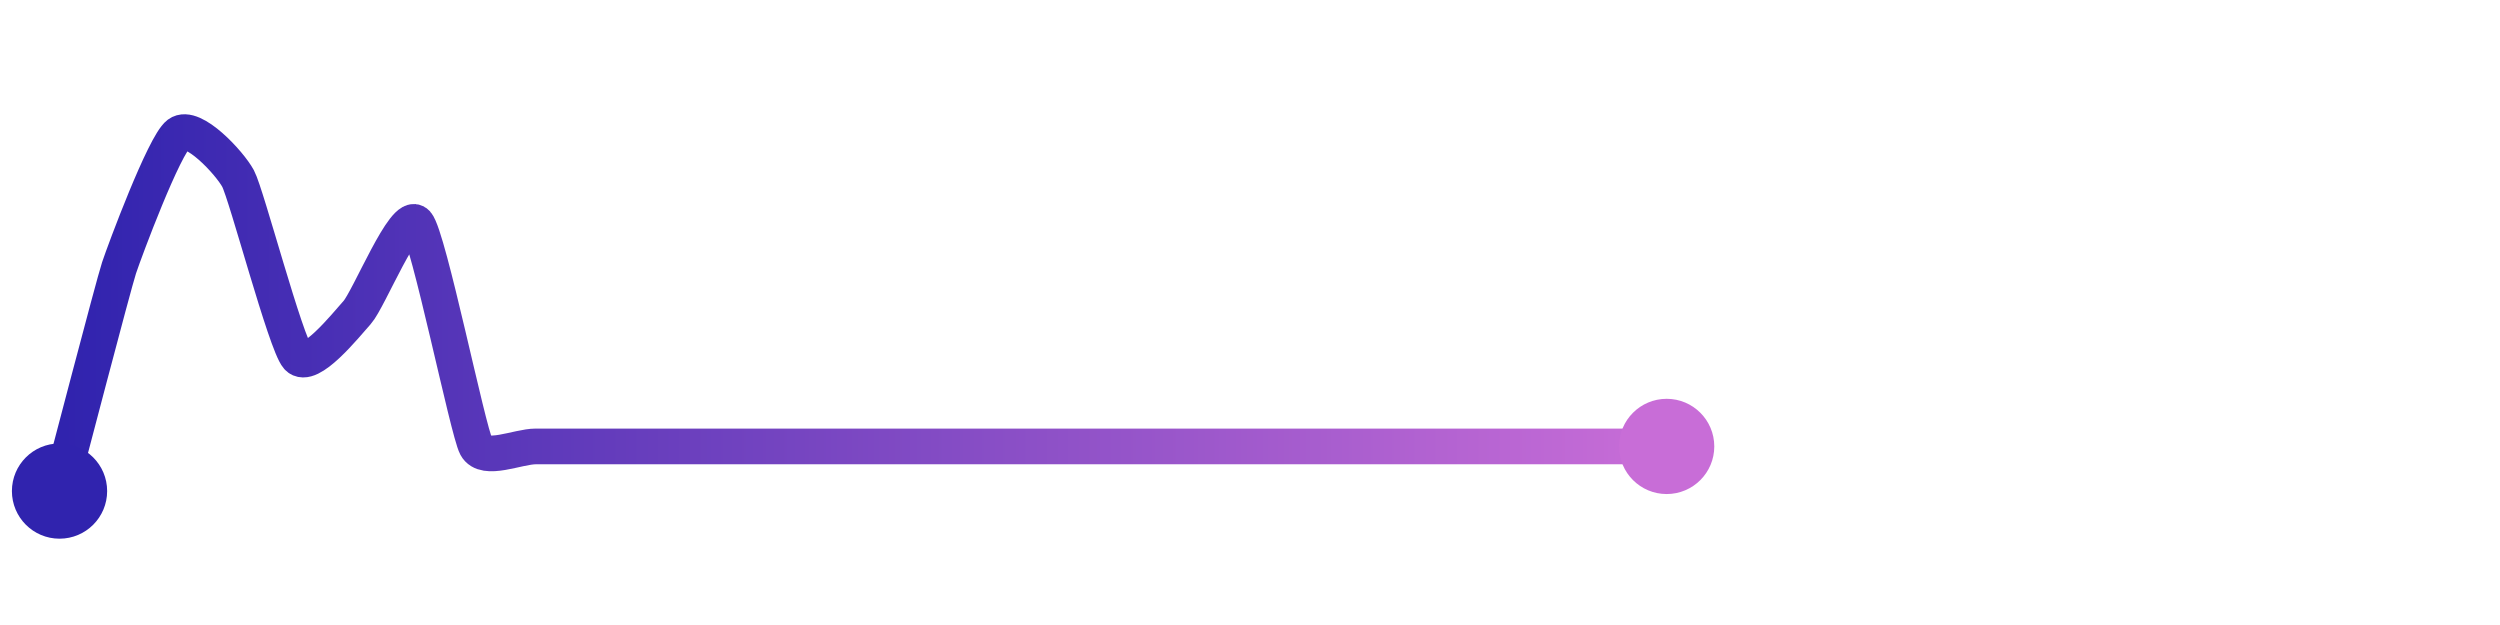 <svg width="200" height="50" viewBox="0 0 210 50" xmlns="http://www.w3.org/2000/svg">
    <defs>
        <linearGradient x1="0%" y1="0%" x2="100%" y2="0%" id="a">
            <stop stop-color="#3023AE" offset="0%"/>
            <stop stop-color="#C86DD7" offset="100%"/>
        </linearGradient>
    </defs>
    <path stroke="url(#a)"
          stroke-width="3"
          stroke-linejoin="round"
          stroke-linecap="round"
          d="M5 40 C 5.39 38.55, 9.53 22.67, 10 21.25 S 13.8 10.9, 15 10 S 19.29 12.43, 20 13.75 S 24 27.63, 25 28.75 S 29 26.12, 30 25 S 34 16.38, 35 17.5 S 39.29 34.93, 40 36.25 S 43.5 36.25, 45 36.25 S 48.5 36.25, 50 36.25 S 53.5 36.25, 55 36.25 S 58.5 36.25, 60 36.25 S 63.5 36.25, 65 36.25 S 68.5 36.25, 70 36.25 S 73.5 36.25, 75 36.25 S 78.5 36.25, 80 36.25 S 83.5 36.25, 85 36.25 S 88.5 36.25, 90 36.25 S 93.5 36.25, 95 36.25 S 98.5 36.25, 100 36.25 S 103.5 36.25, 105 36.25 S 108.5 36.25, 110 36.25 S 113.5 36.25, 115 36.25 S 118.5 36.25, 120 36.25 S 123.5 36.25, 125 36.25 S 128.5 36.25, 130 36.25 S 133.5 36.25, 135 36.25 S 138.5 36.25, 140 36.25"
          fill="none"/>
    <circle r="4" cx="5" cy="40" fill="#3023AE"/>
    <circle r="4" cx="140" cy="36.25" fill="#C86DD7"/>      
</svg>